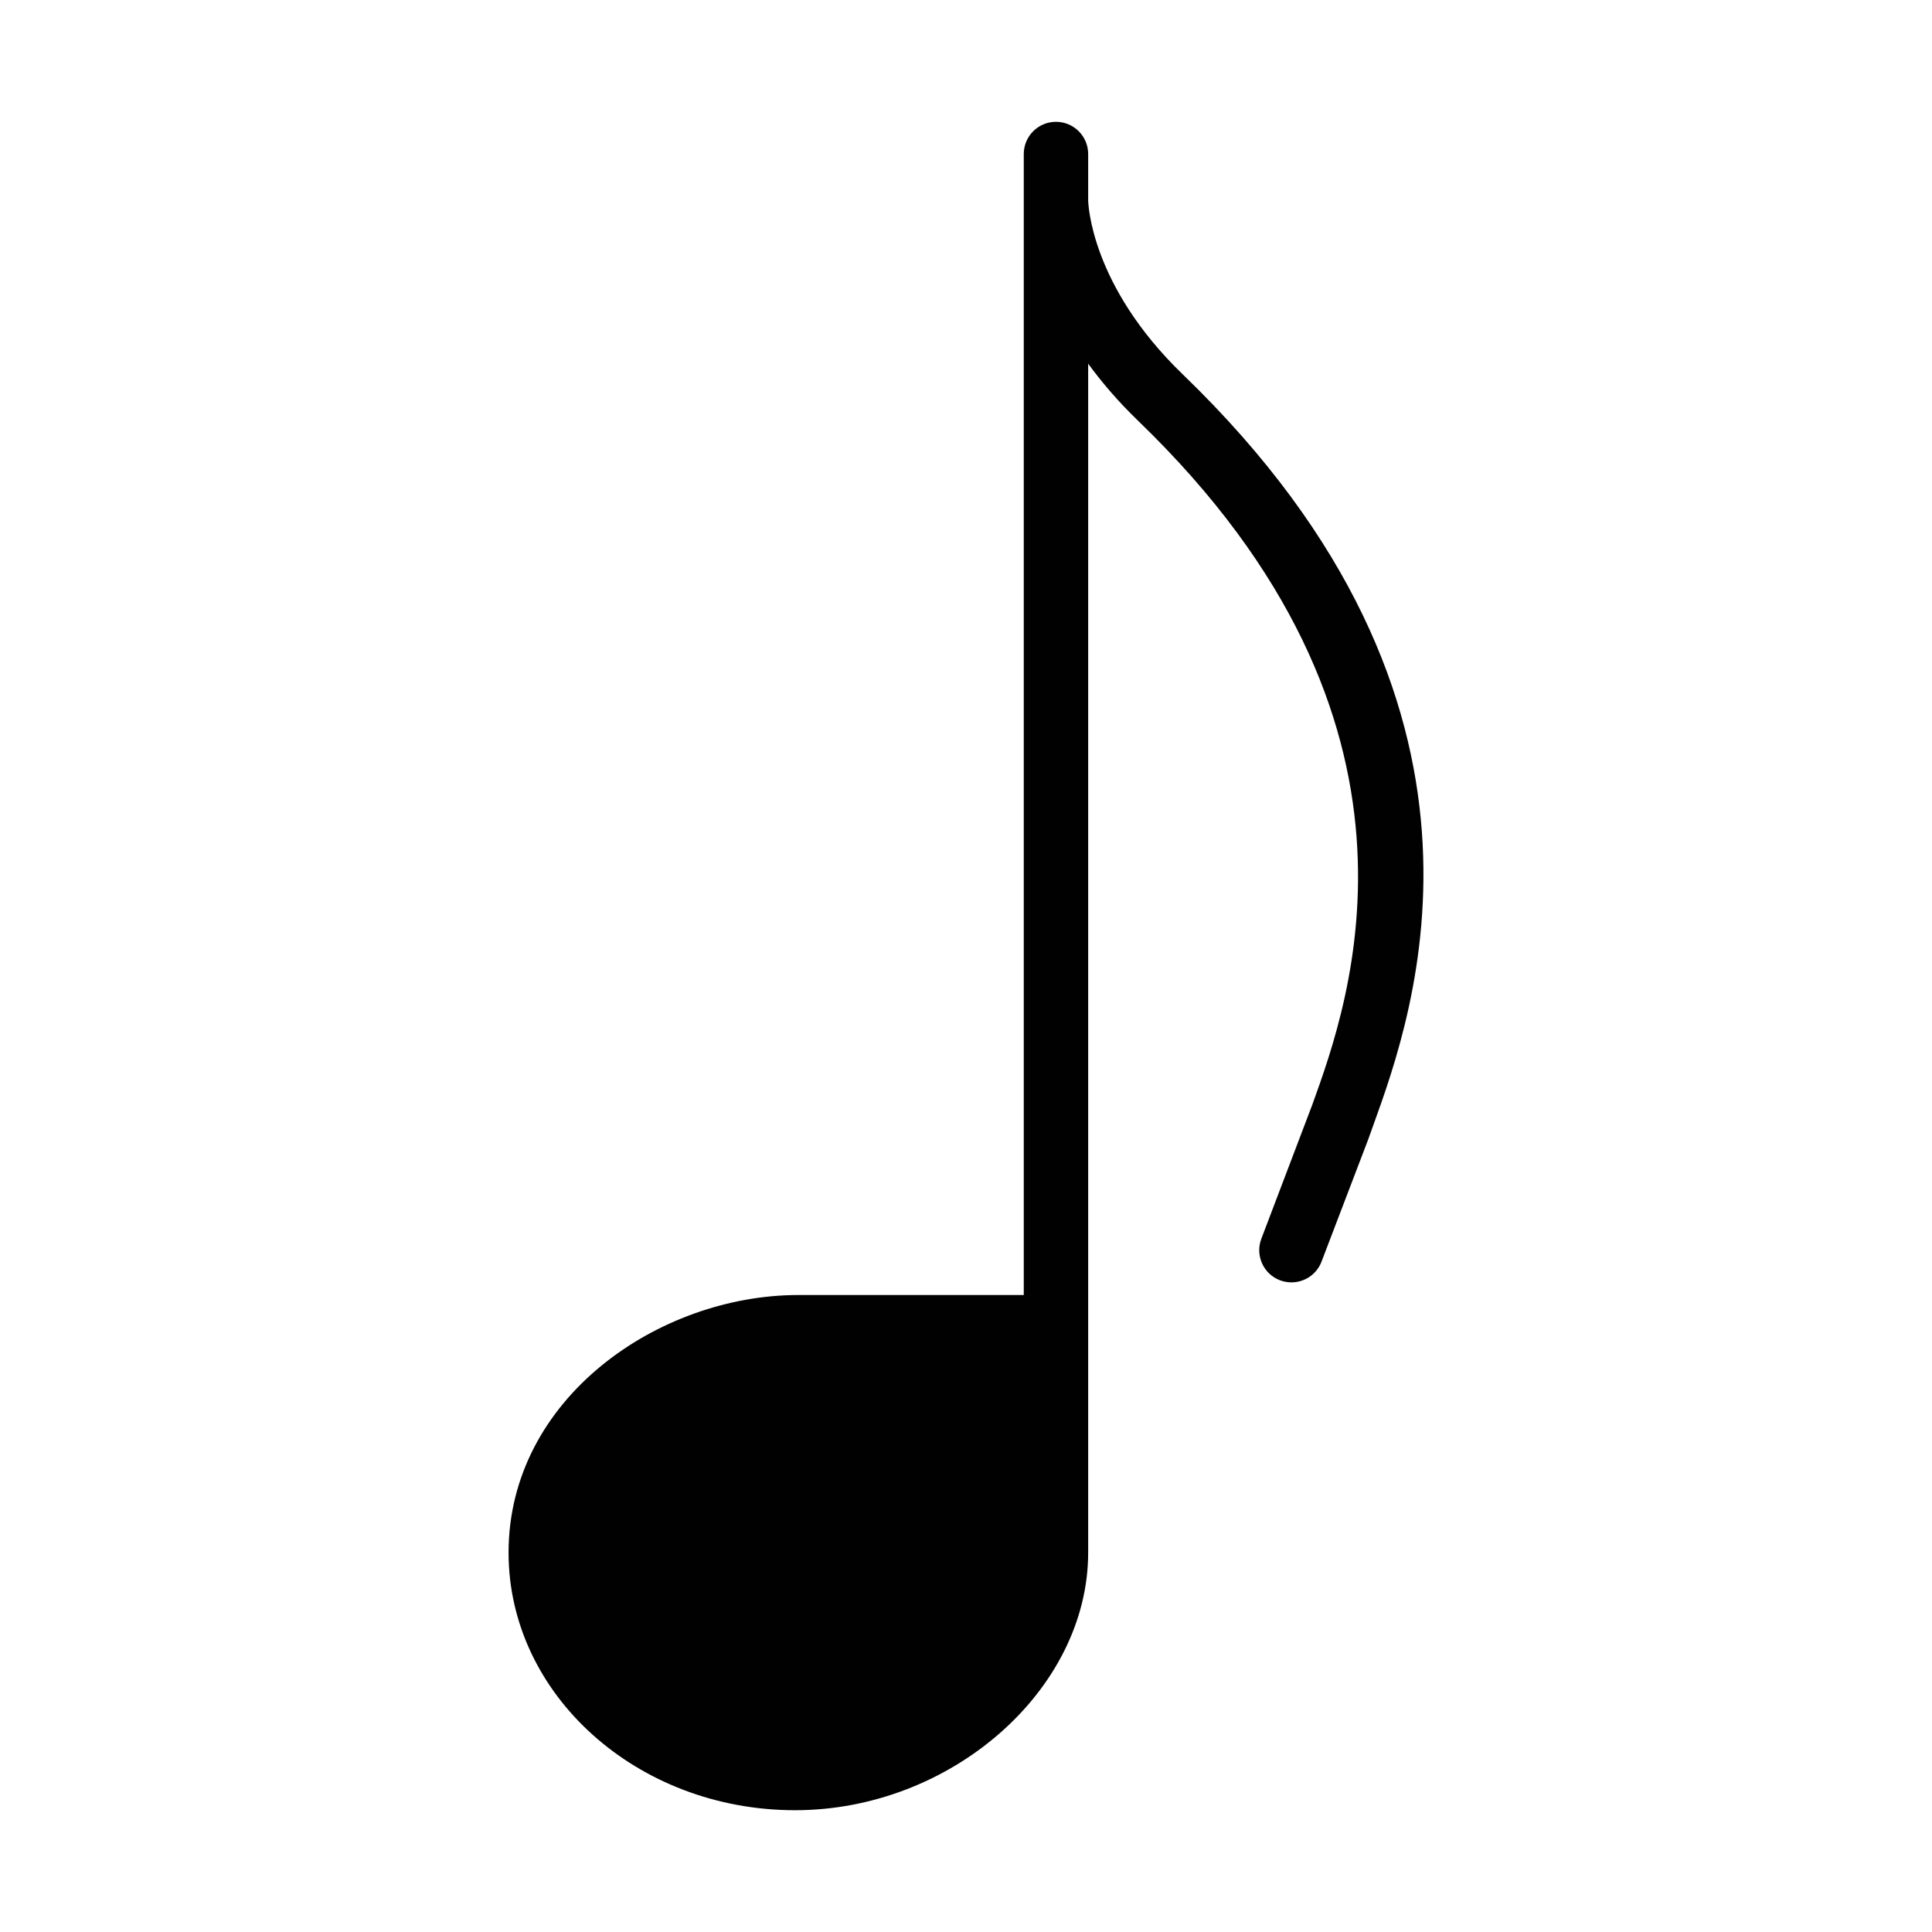 <?xml version="1.0" encoding="utf-8"?>
<!-- Generator: Adobe Illustrator 17.0.0, SVG Export Plug-In . SVG Version: 6.00 Build 0)  -->
<!DOCTYPE svg PUBLIC "-//W3C//DTD SVG 1.1//EN" "http://www.w3.org/Graphics/SVG/1.1/DTD/svg11.dtd">
<svg version="1.1" id="Layer_2" xmlns="http://www.w3.org/2000/svg" xmlns:xlink="http://www.w3.org/1999/xlink" x="0px" y="0px"
	 width="60px" height="60px" viewBox="0 0 60 60" enable-background="new 0 0 60 60" xml:space="preserve">
<path fill="#010101" d="M36.733,11.628c-2.861-2.761-2.938-5.312-2.939-5.411V4.783c0-0.553-0.448-1-1-1s-1,0.447-1,1v35.435h-7
	c-4.346,0-9,3.215-9,8c0,4.411,3.991,8,8.897,8c4.849,0,9.103-3.738,9.103-8v-5.608v-2.392V11.295
	c0.423,0.578,0.93,1.174,1.551,1.773c9.702,9.358,6.583,17.993,5.408,21.244l-1.58,4.156c-0.197,0.517,0.061,1.095,0.577,1.292
	c0.117,0.044,0.238,0.065,0.357,0.065c0.402,0,0.782-0.244,0.934-0.643l1.454-3.807l0.138-0.385
	C43.928,31.408,47.367,21.887,36.733,11.628z"/>
</svg>

